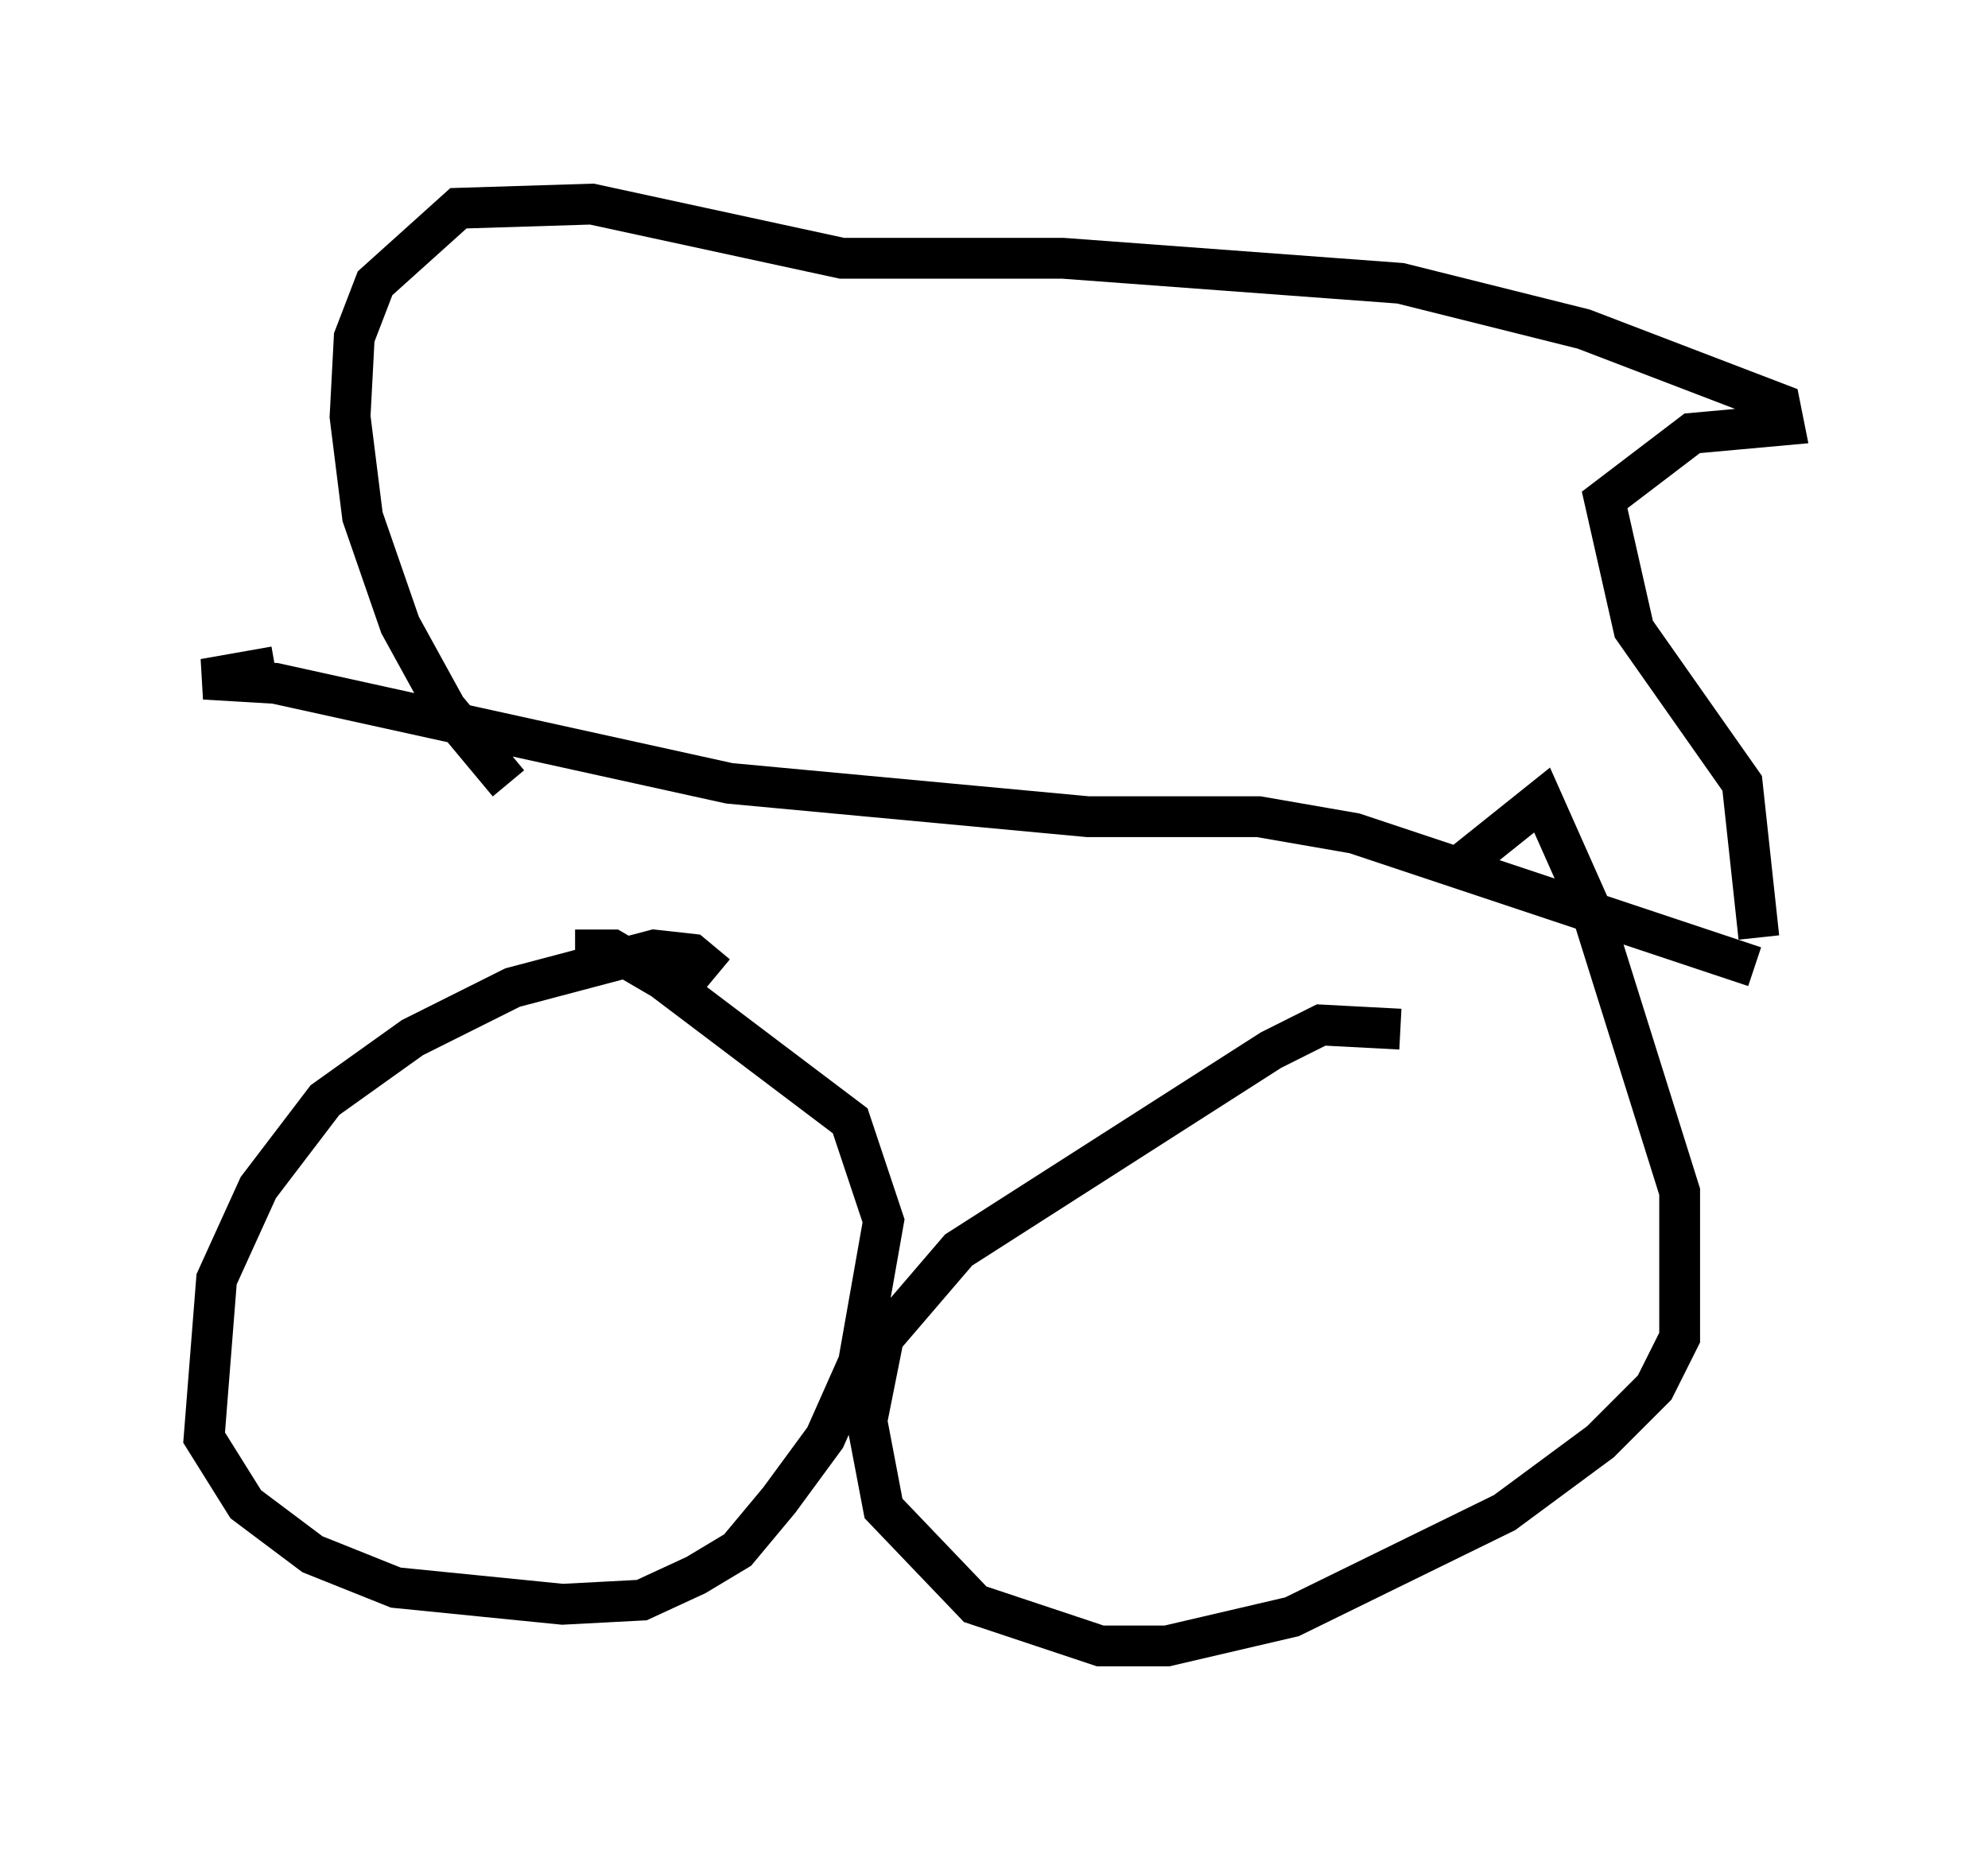 <?xml version="1.0" encoding="utf-8" ?>
<svg baseProfile="full" height="45.321" version="1.1" width="48.69" xmlns="http://www.w3.org/2000/svg" xmlns:ev="http://www.w3.org/2001/xml-events" xmlns:xlink="http://www.w3.org/1999/xlink"><defs /><rect fill="white" height="45.321" width="48.69" x="0" y="0" /><path d="M17.556, 24.396 m0.0, -0.51 l-0.613, -0.51 -0.919, -0.102 l-3.471, 0.919 -2.45, 1.225 l-2.144, 1.531 -1.633, 2.144 l-1.021, 2.246 -0.306, 3.879 l1.021, 1.633 1.633, 1.225 l2.042, 0.817 4.083, 0.408 l1.94, -0.102 1.327, -0.613 l1.021, -0.613 1.021, -1.225 l1.123, -1.531 0.817, -1.838 l0.613, -3.471 -0.817, -2.45 l-4.594, -3.471 -1.225, -0.715 l-0.919, 0.0 m20.213, 1.94 l-1.94, -0.102 -1.225, 0.613 l-7.656, 4.9 -1.838, 2.144 l-0.408, 2.042 0.408, 2.144 l2.246, 2.348 3.063, 1.021 l1.633, 0.0 3.063, -0.715 l5.206, -2.552 2.348, -1.735 l1.327, -1.327 0.613, -1.225 l0.0, -3.573 -2.144, -6.84 l-1.225, -2.756 -2.042, 1.633 m7.248, 2.45 l-9.8, -3.267 -2.348, -0.408 l-4.185, 0.0 -8.779, -0.817 l-11.127, -2.45 -1.735, -0.102 l1.735, -0.306 m36.342, 6.635 l-0.408, -3.777 -2.654, -3.777 l-0.715, -3.165 2.144, -1.633 l2.246, -0.204 -0.102, -0.51 l-4.798, -1.838 -4.492, -1.123 l-8.269, -0.613 -5.41, 0.0 l-6.125, -1.327 -3.267, 0.102 l-2.042, 1.838 -0.51, 1.327 l-0.102, 1.94 0.306, 2.45 l0.919, 2.654 1.123, 2.042 l1.531, 1.838 " fill="none" stroke="black" stroke-width="1" /></svg>